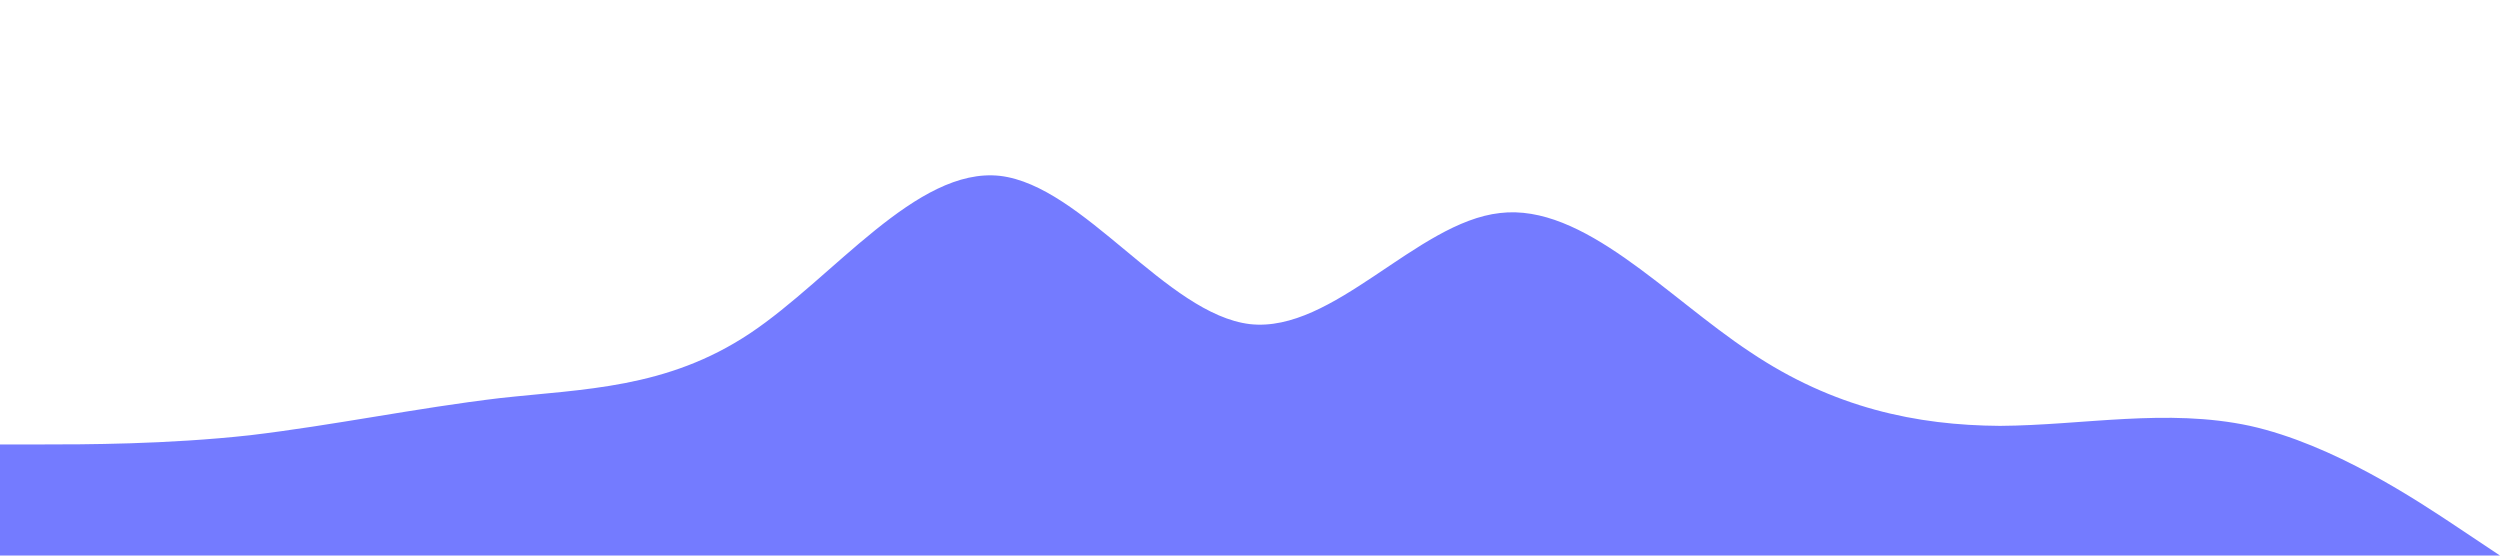 <?xml version="1.0" standalone="no"?><svg xmlns="http://www.w3.org/2000/svg" viewBox="0 0 1440 320"><path fill="#747bff" fill-opacity="1" d="M0,256L24,256C48,256,96,256,144,250.7C192,245,240,235,288,229.3C336,224,384,224,432,192C480,160,528,96,576,101.3C624,107,672,181,720,186.7C768,192,816,128,864,122.7C912,117,960,171,1008,202.7C1056,235,1104,245,1152,245.3C1200,245,1248,235,1296,245.3C1344,256,1392,288,1416,304L1440,320L1440,320L1416,320C1392,320,1344,320,1296,320C1248,320,1200,320,1152,320C1104,320,1056,320,1008,320C960,320,912,320,864,320C816,320,768,320,720,320C672,320,624,320,576,320C528,320,480,320,432,320C384,320,336,320,288,320C240,320,192,320,144,320C96,320,48,320,24,320L0,320Z"></path></svg>